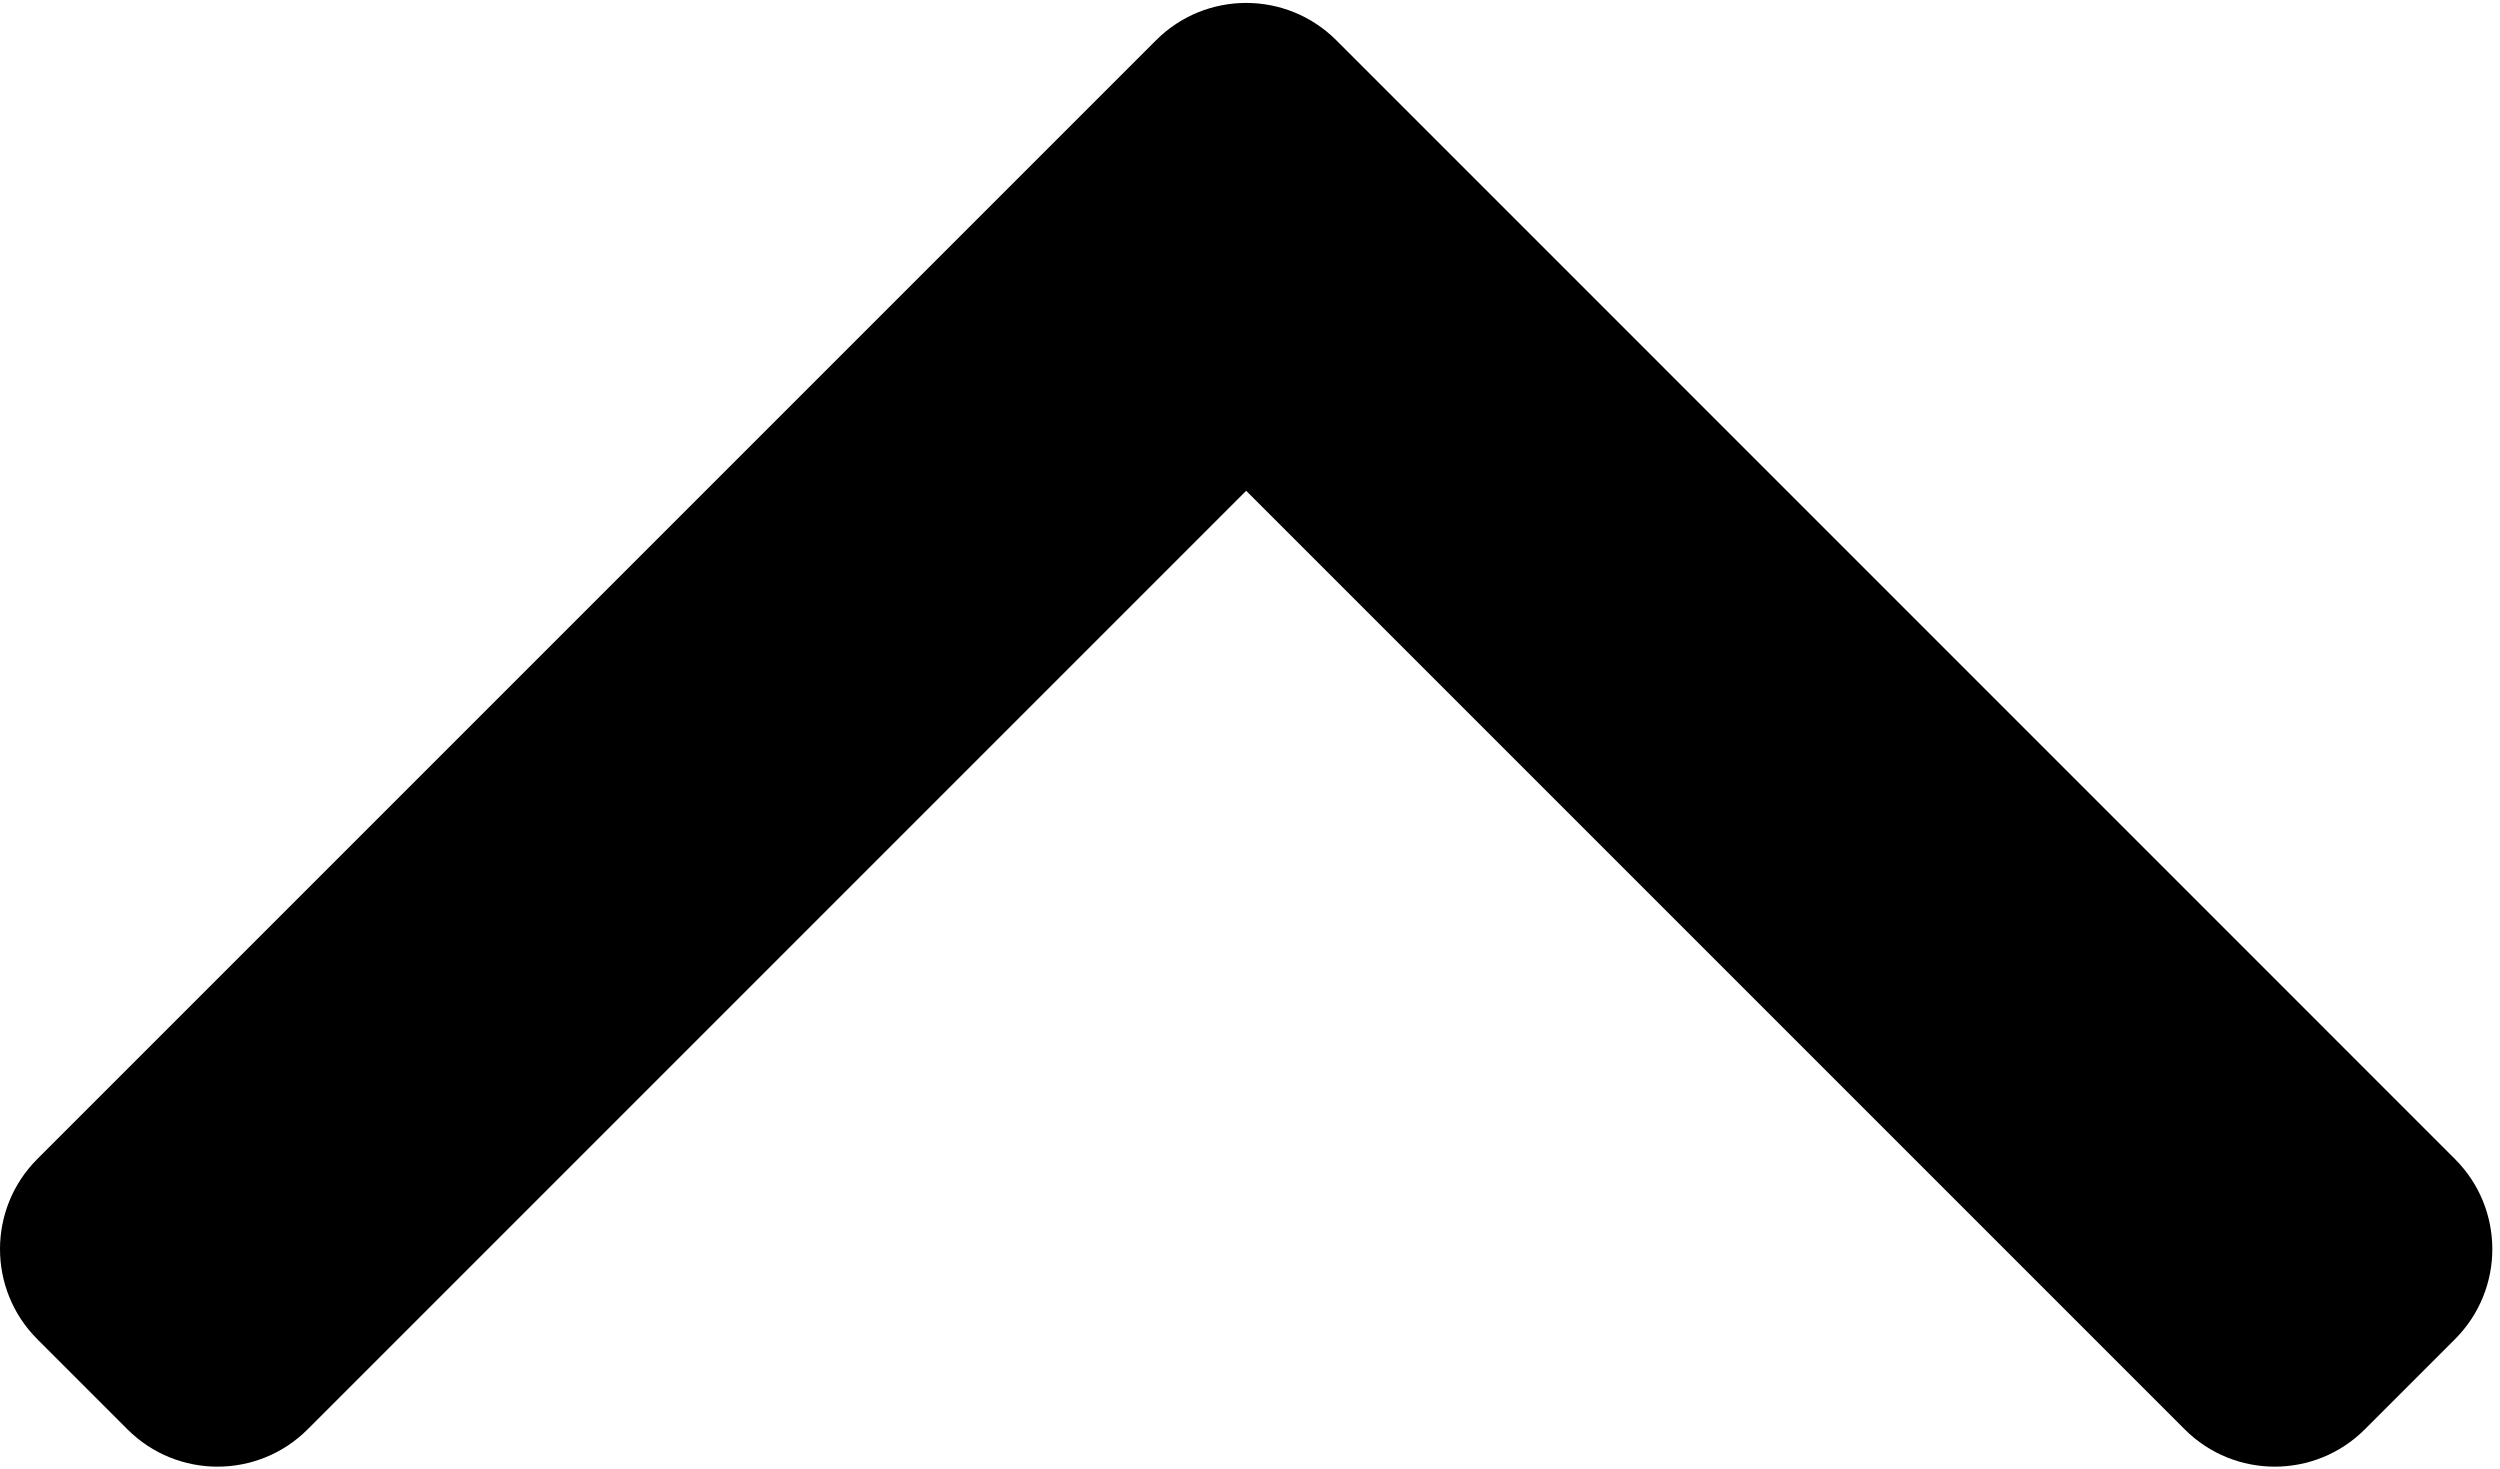 <?xml version="1.0" encoding="UTF-8"?>
<svg width="308px" height="181px" viewBox="0 0 308 181" version="1.1" xmlns="http://www.w3.org/2000/svg" xmlns:xlink="http://www.w3.org/1999/xlink">
    <!-- Generator: Sketch 39.1 (31720) - http://www.bohemiancoding.com/sketch -->
    <title>caret-up</title>
    <desc>Created with Sketch.</desc>
    <defs></defs>
    <g id="Page-1" stroke="none" stroke-width="1" fill="none" fill-rule="evenodd">
        <path d="M302.445,142.788 L164.63,4.959 C158.494,-1.171 148.556,-1.171 142.427,4.959 L4.597,142.788 C-1.532,148.92 -1.532,158.857 4.597,164.989 L15.698,176.09 C21.827,182.226 31.774,182.226 37.907,176.09 L153.527,60.464 L269.151,176.09 C275.279,182.226 285.221,182.226 291.352,176.09 L302.453,164.989 C308.589,158.85 308.589,148.92 302.445,142.788 L302.445,142.788 Z" id="Shape" fill="#000000"></path>
    </g>
</svg>